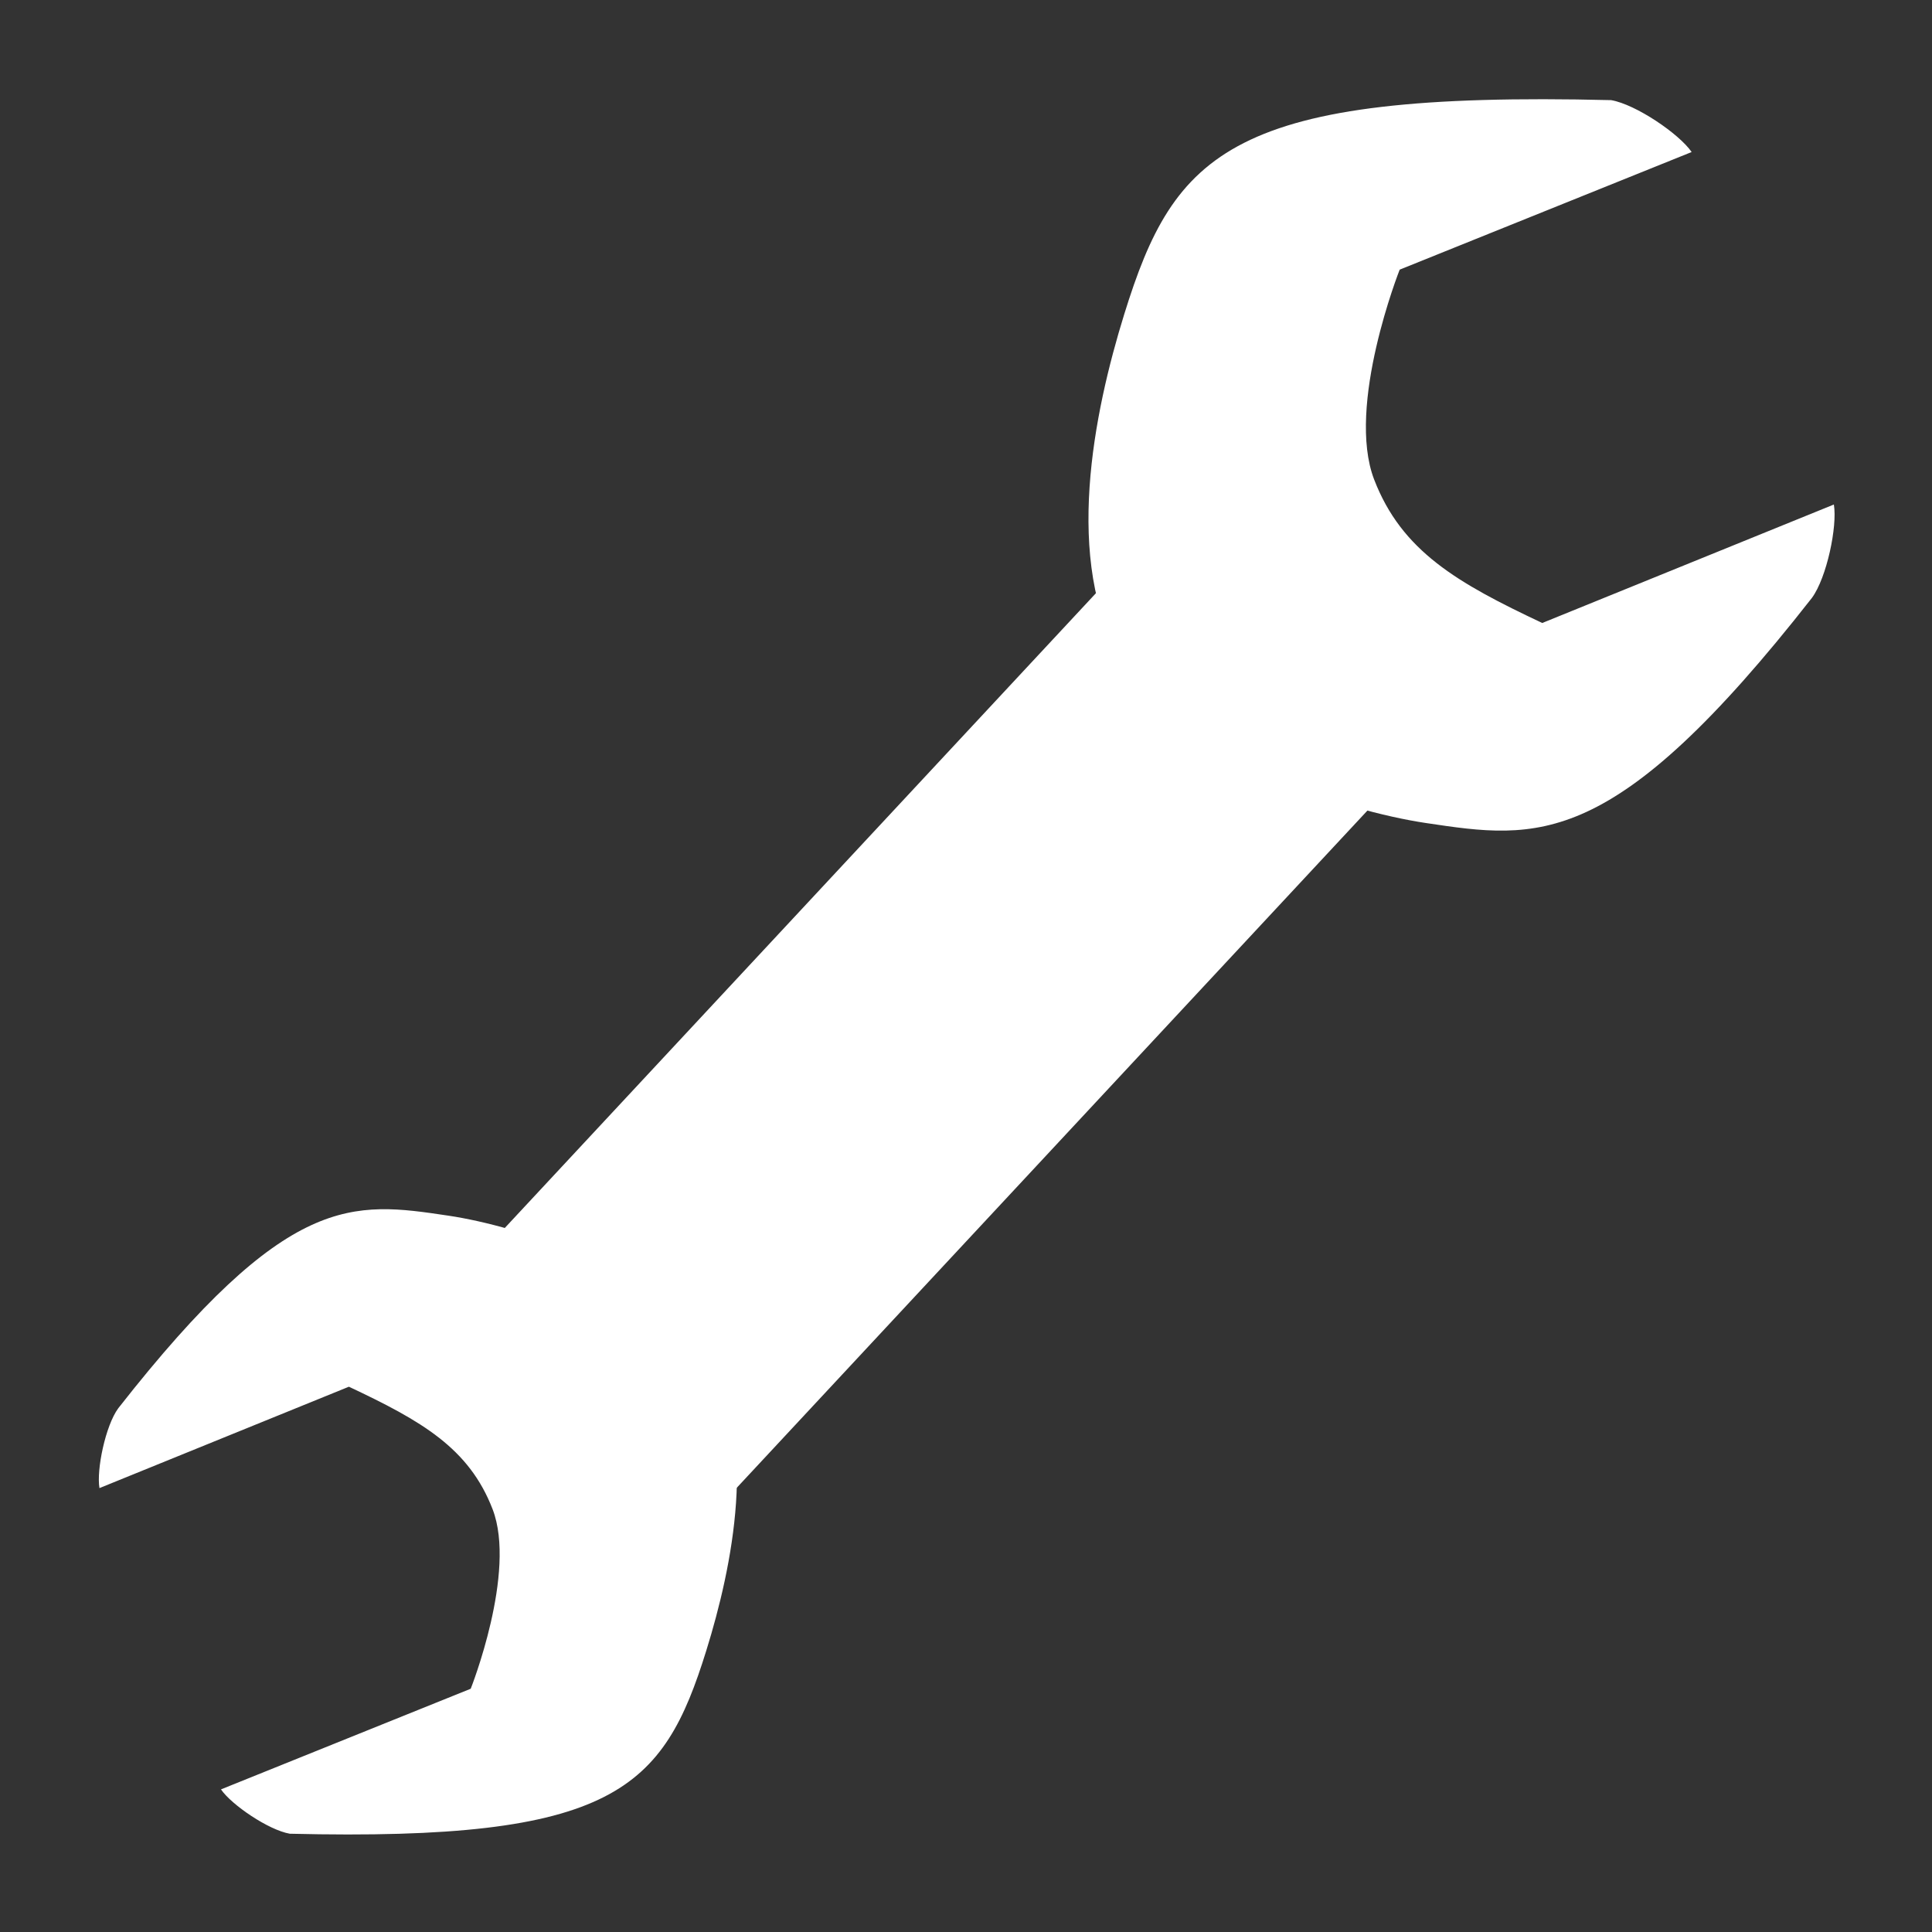 <svg version="1.1" viewBox="0 0 500 500" 
    xmlns="http://www.w3.org/2000/svg">
    <rect x="0" y="0" width="500" height="500" fill="#333333" stroke="none"/>
    <g transform="matrix(.918 0 0 .918 25.256 25.144)">
        <path d="m358.61 128.72-230.37 247.37" fill="none" stroke="#fff" stroke-linejoin="round" stroke-width="97.777"/>
        <path d="m359.89 107.82c-8.017-20.805 7.191-59.191 7.191-59.191l82.308-33.158c-3.486-5.096-15.703-13.43-22.704-14.631-107.16-2.628-123.09 14.669-137.26 60.366-8.517 27.466-17.31 69.751-.654 97.739 16.564 27.833 62.9 42.277 85.681 45.684 31.762 4.75 52.911 7.979 108.85-63.47 4.202-5.734 7.209-20.227 6.181-26.317l-82.21 33.4c-23.929-11.28-39.607-20.24-47.383-40.422z" fill="#fff" stroke-width="1.222" style="paint-order:stroke markers fill"/>
        <g transform="matrix(1.16 -.041 .04 1.161 -258.71 264.6)" fill="#008000">
            <path d="m314.68 126.09c5.369 15.507-6.815 43.346-6.815 43.346l-61.464 22.269c2.436 3.837 11.219 10.281 16.343 11.344 78.849 4.689 91.021-7.623 102.63-40.865 6.978-19.98 14.539-50.852 2.992-71.864-11.483-20.895-45.234-32.709-61.923-35.801-23.268-4.31-38.759-7.228-81.789 43.878-3.242 4.109-5.829 14.69-5.228 19.196l61.398-22.449c17.332 8.911 28.647 15.904 33.856 30.946z" fill="#fff" stroke-width=".9" style="paint-order:stroke markers fill"/>
        </g>
    </g>
</svg>
